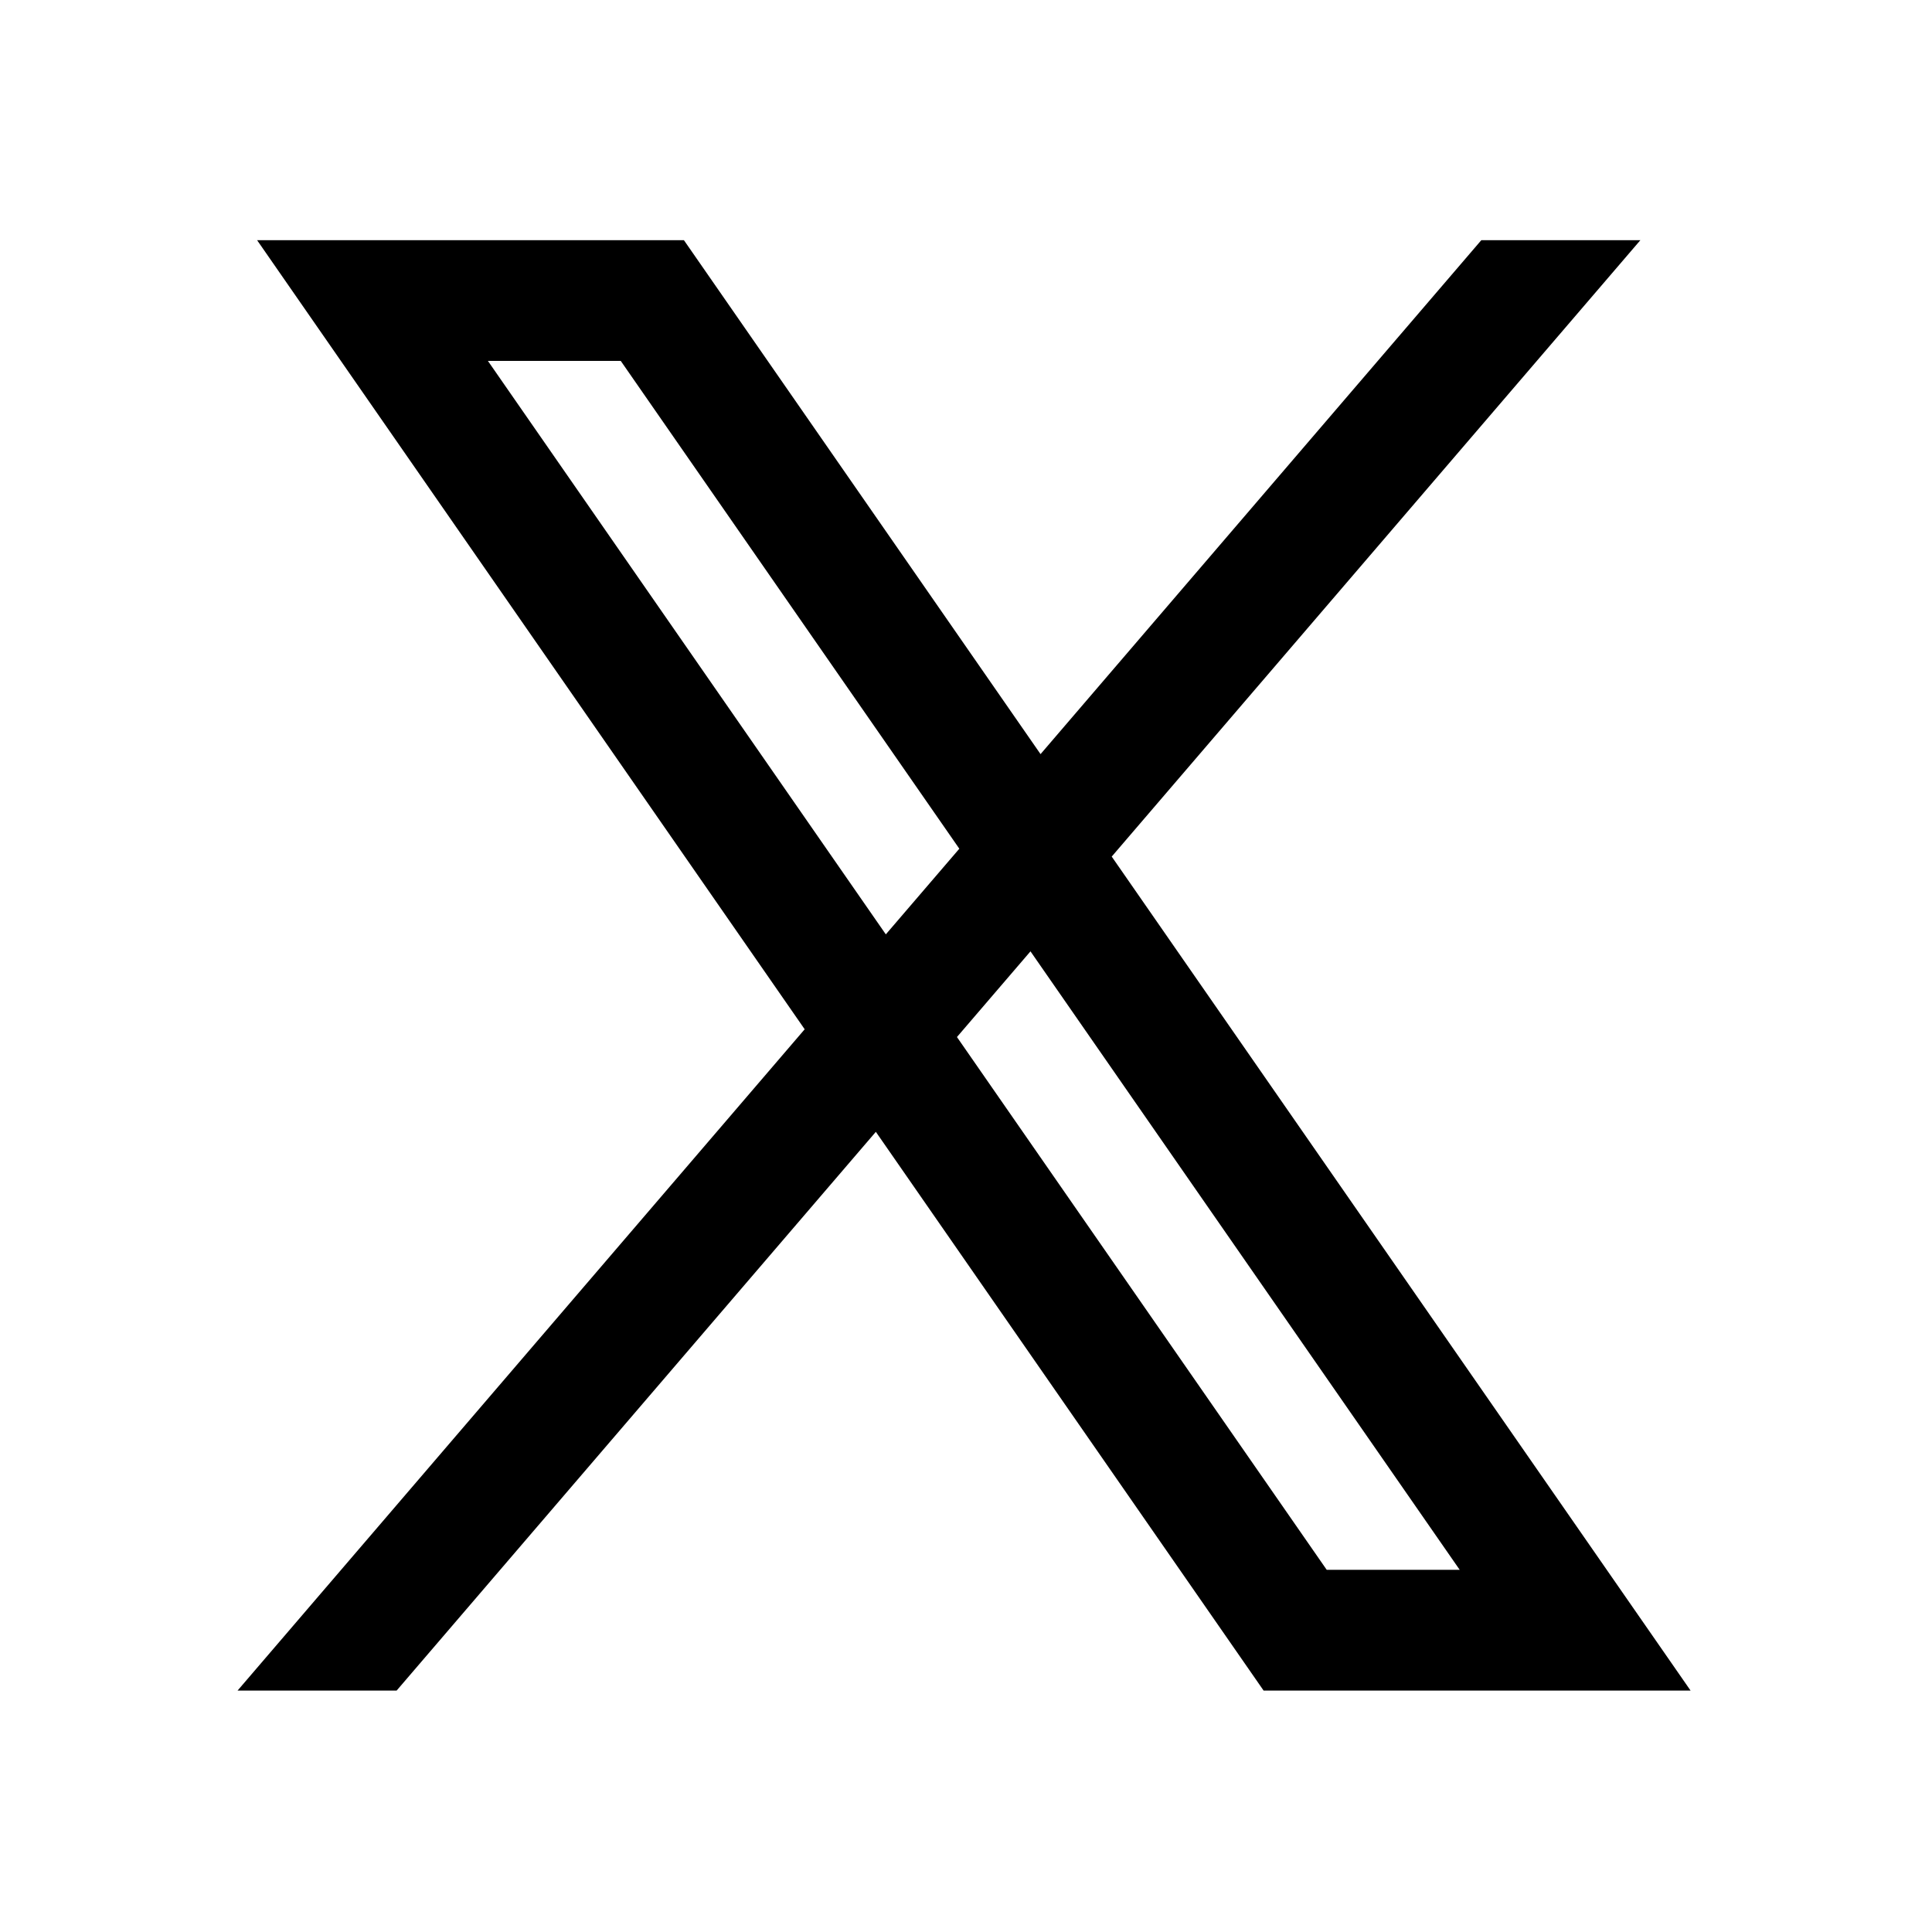 <?xml version="1.0" encoding="UTF-8"?><svg id="a" xmlns="http://www.w3.org/2000/svg" viewBox="0 0 24 24"><path d="M13.81,10.641l6.567-7.657h-1.976l-5.475,6.384-4.43-6.384H3.194l6.802,9.802-7.045,8.215h1.976l5.953-6.941,4.817,6.941h5.304l-7.19-10.359ZM6.06,4.483h1.651l4.206,6.06-.913,1.064-4.944-7.125ZM11.888,12.882l.913-1.064,5.332,7.683h-1.652l-4.593-6.618Z"/></svg>
